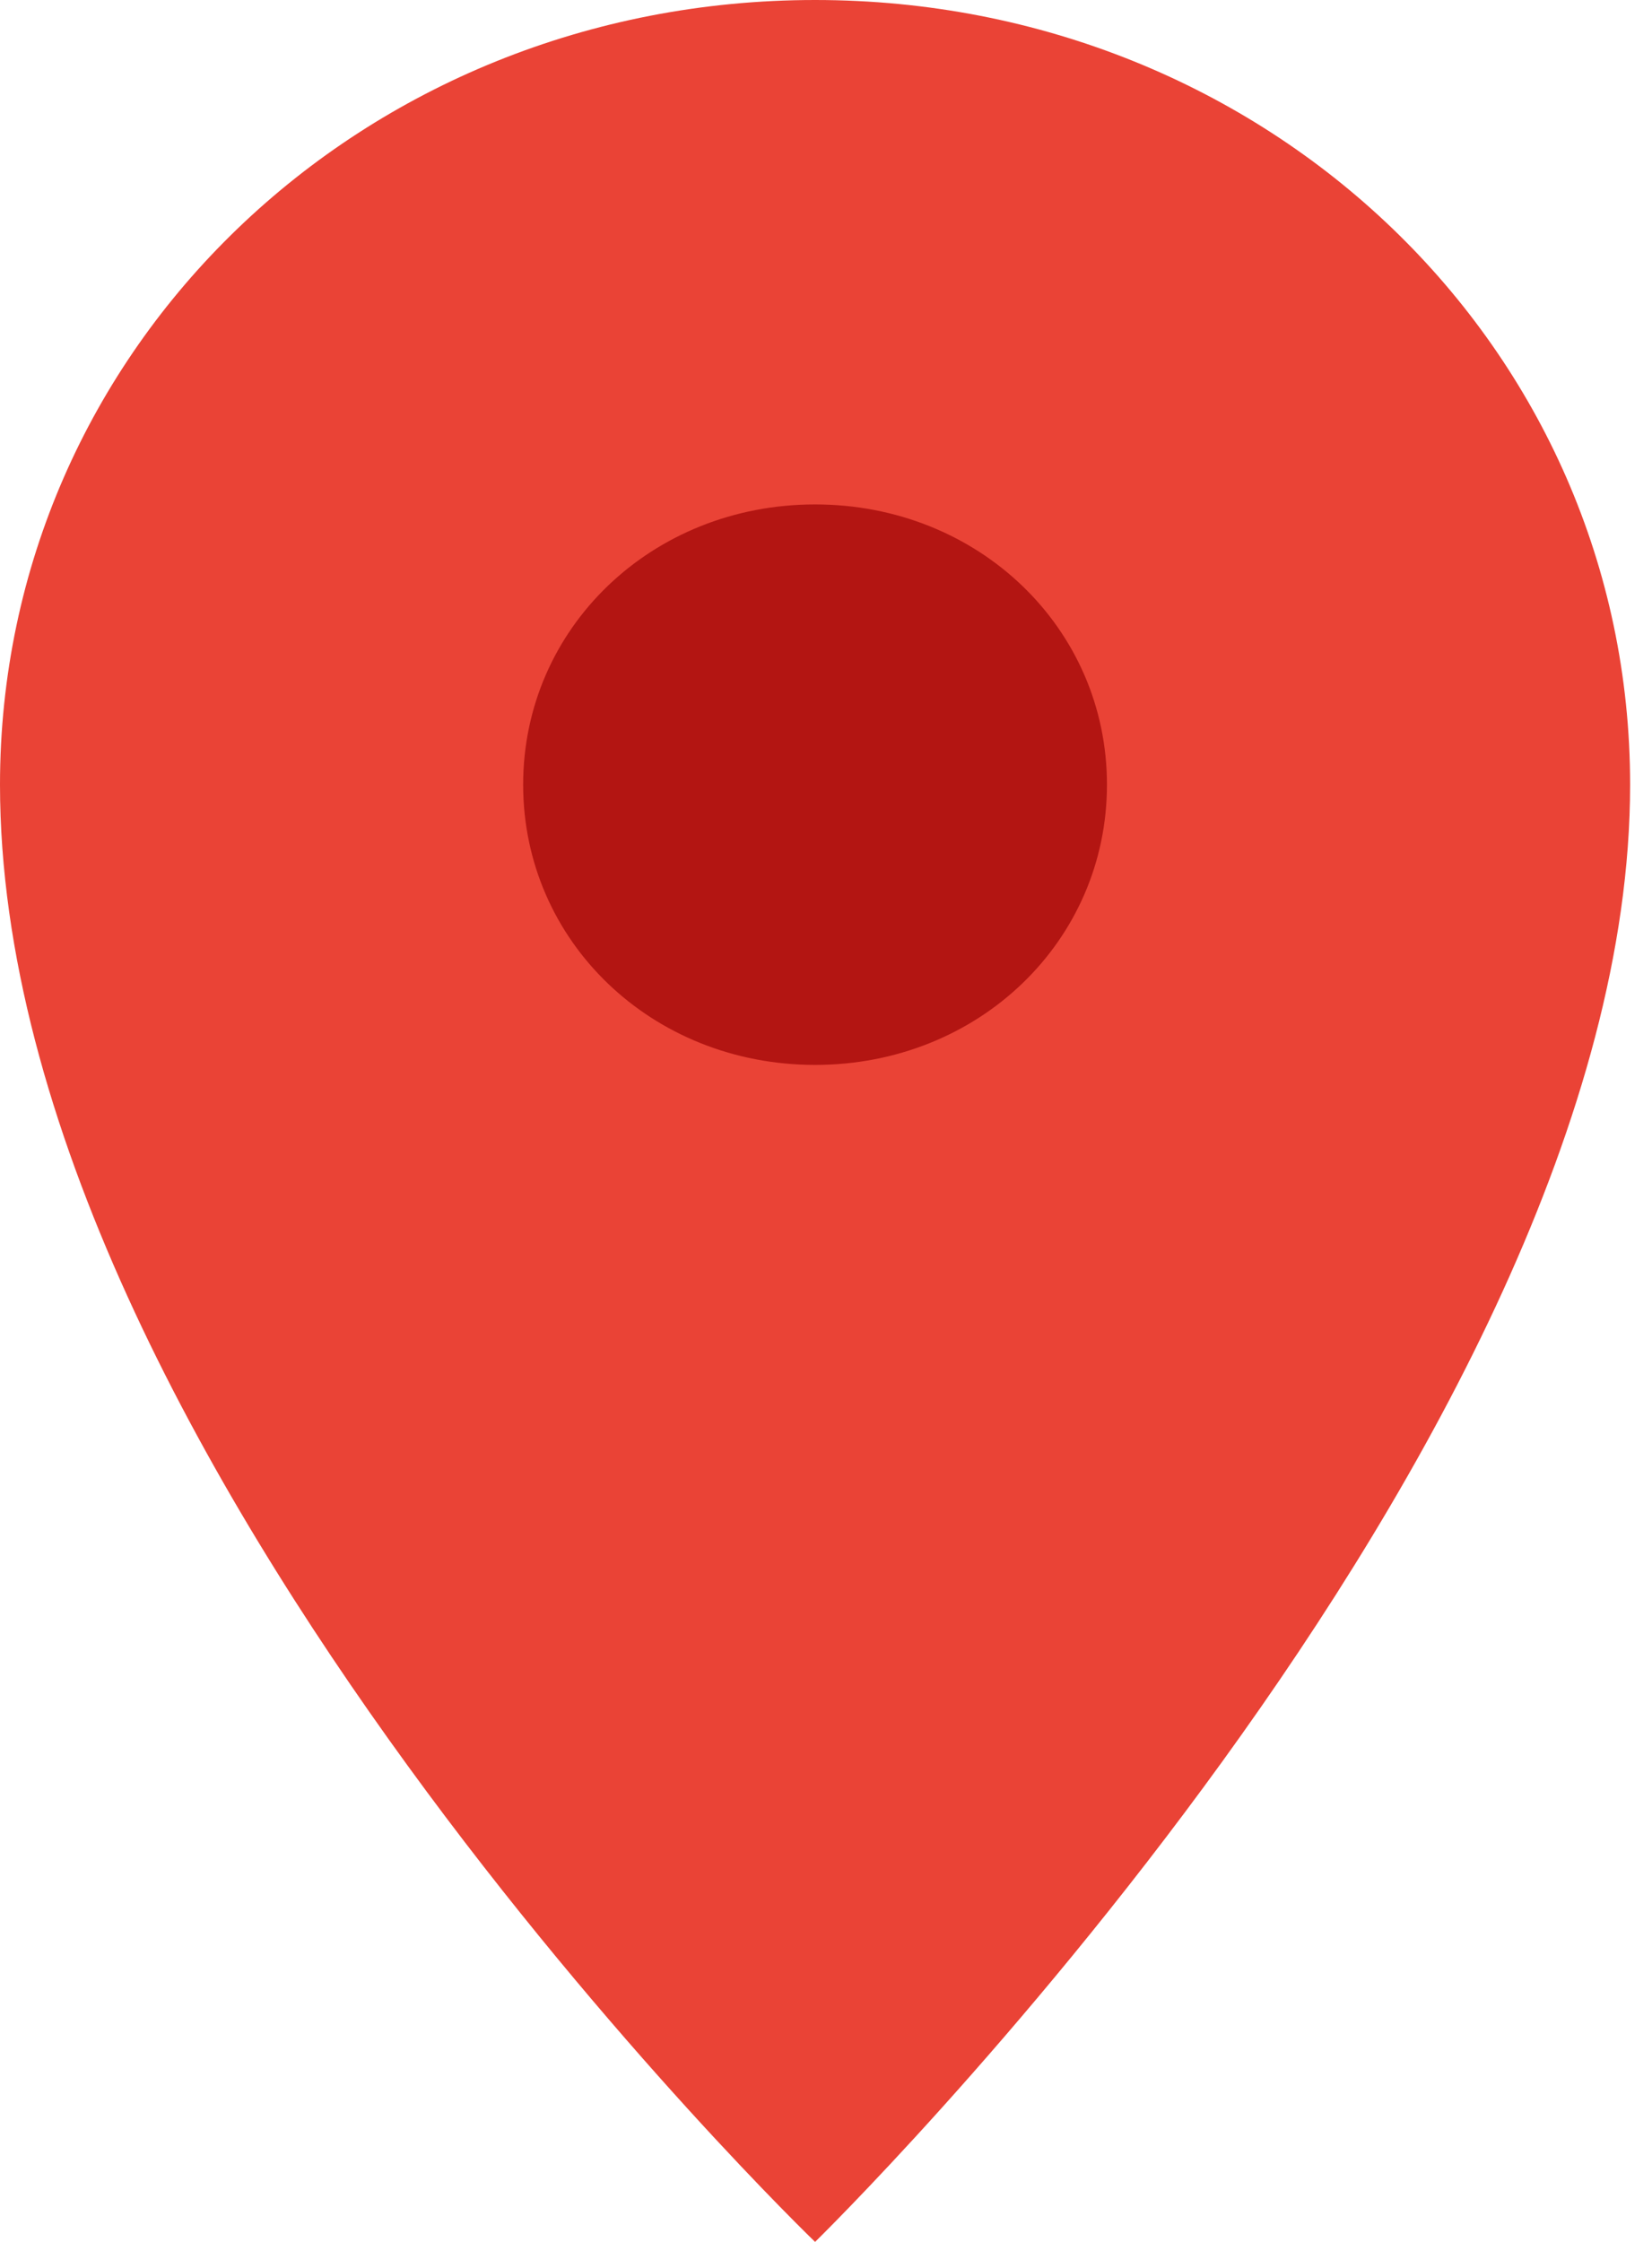 <svg width="28" height="38" viewBox="0 0 28 38" fill="none" xmlns="http://www.w3.org/2000/svg">
<ellipse cx="15.24" cy="14.25" rx="8.906" ry="7.125" fill="#B31512"/>
<path d="M13.815 0C6.135 0 0 5.898 0 13.3C0 24.7 13.815 38 13.815 38C13.815 38 27.629 24.502 27.629 13.3C27.629 5.898 21.494 0 13.815 0ZM13.815 18.05C11.044 18.05 8.867 15.952 8.867 13.3C8.867 10.648 11.044 8.55 13.815 8.55C16.585 8.55 18.762 10.648 18.762 13.3C18.762 15.952 16.585 18.05 13.815 18.05Z" fill="#EA4336"/>
</svg>
